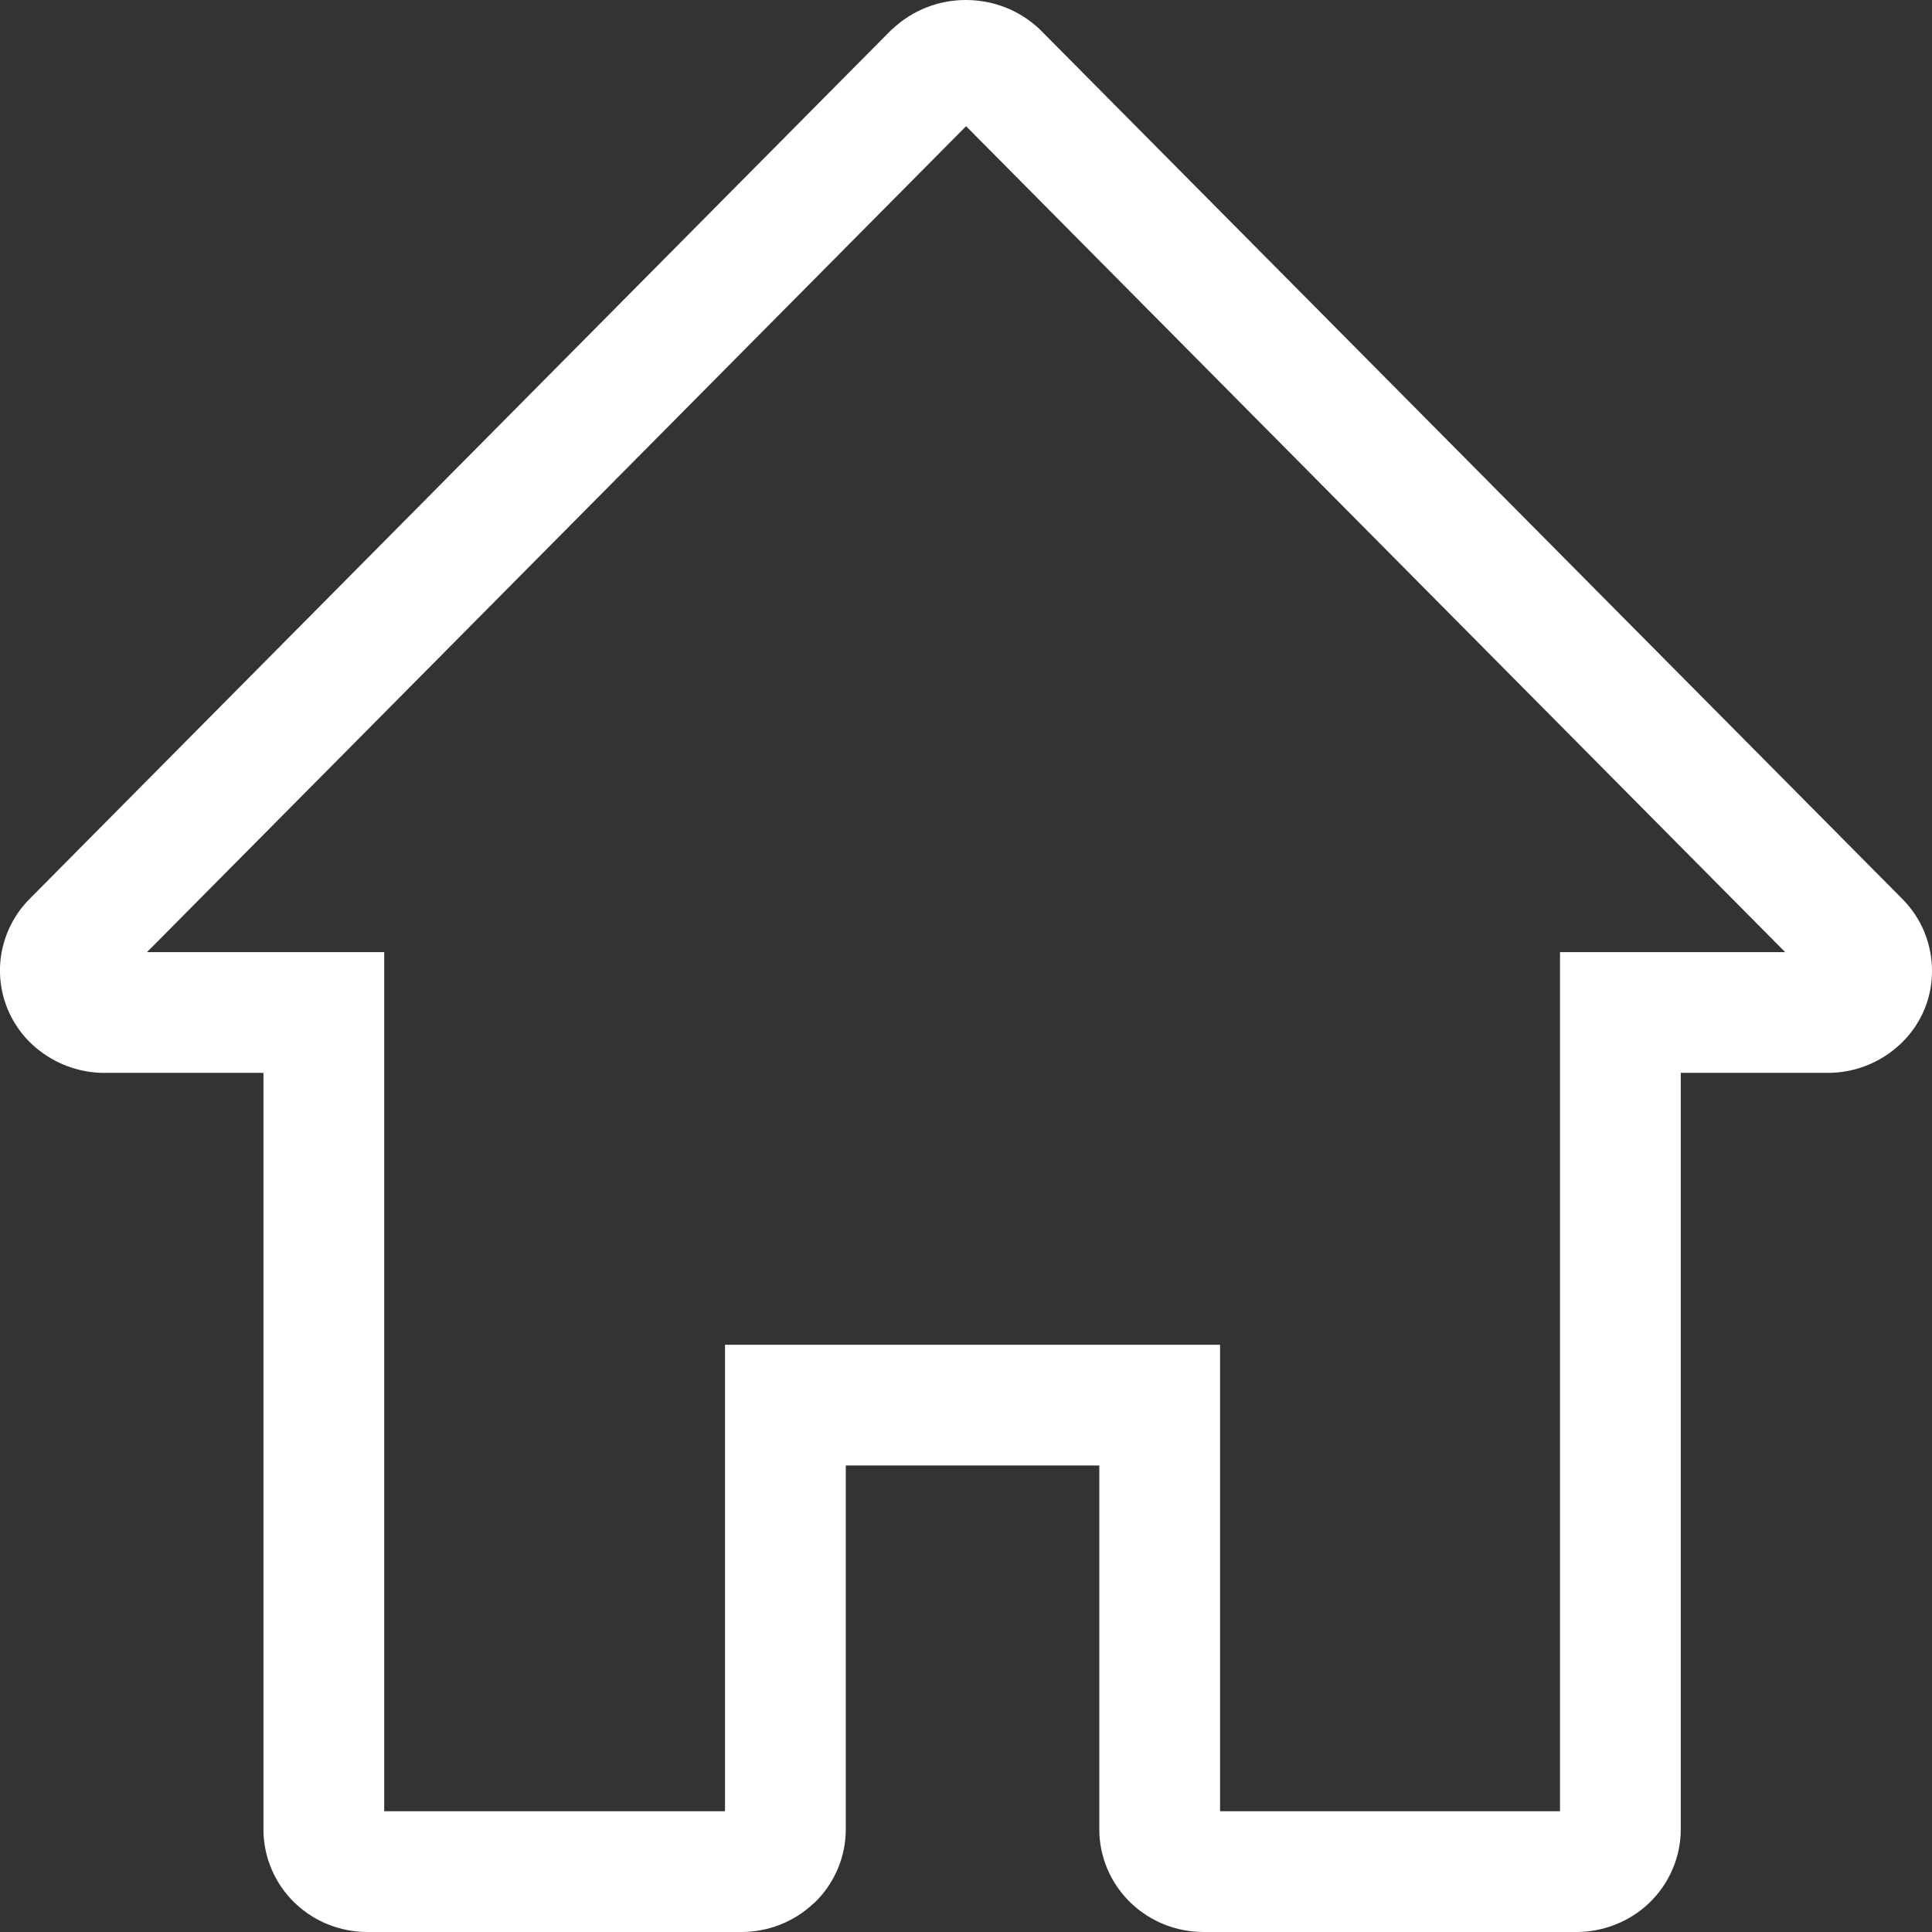 <svg width="22" height="22" viewBox="0 0 22 22" fill="none" xmlns="http://www.w3.org/2000/svg">
<rect x="0" y="0" width="22" height="22" fill="#333333" stroke="none"/>
<path d="M10.998 0C10.691 0 10.394 0.113 10.163 0.33L10.152 0.338L0.336 10.237C0.171 10.404 0.062 10.613 0.019 10.842C-0.022 11.06 0.001 11.301 0.1 11.521C0.197 11.737 0.353 11.91 0.546 12.031C0.739 12.153 0.961 12.216 1.185 12.217H3V20.834C3 21.145 3.129 21.451 3.358 21.67C3.586 21.888 3.881 22 4.187 22H8.442C8.748 22 9.045 21.884 9.269 21.67H9.272C9.495 21.456 9.631 21.154 9.631 20.834V16.688H12.518V20.834C12.518 21.154 12.654 21.456 12.878 21.67C13.102 21.884 13.399 22 13.706 22H17.949C18.255 22 18.555 21.884 18.779 21.67C19.002 21.456 19.139 21.155 19.139 20.834V12.217H20.814H20.817C21.042 12.216 21.264 12.153 21.456 12.031C21.648 11.91 21.805 11.738 21.902 11.521C22.001 11.301 22.021 11.06 21.98 10.842C21.938 10.612 21.828 10.404 21.663 10.237L11.844 0.338L11.836 0.33C11.605 0.113 11.306 0 10.998 0ZM11.001 1.437L20.328 10.842H17.764V20.625H13.893V15.313H8.256V20.625H4.375V10.842H1.674L11.001 1.437Z" fill="white"/>
</svg>
